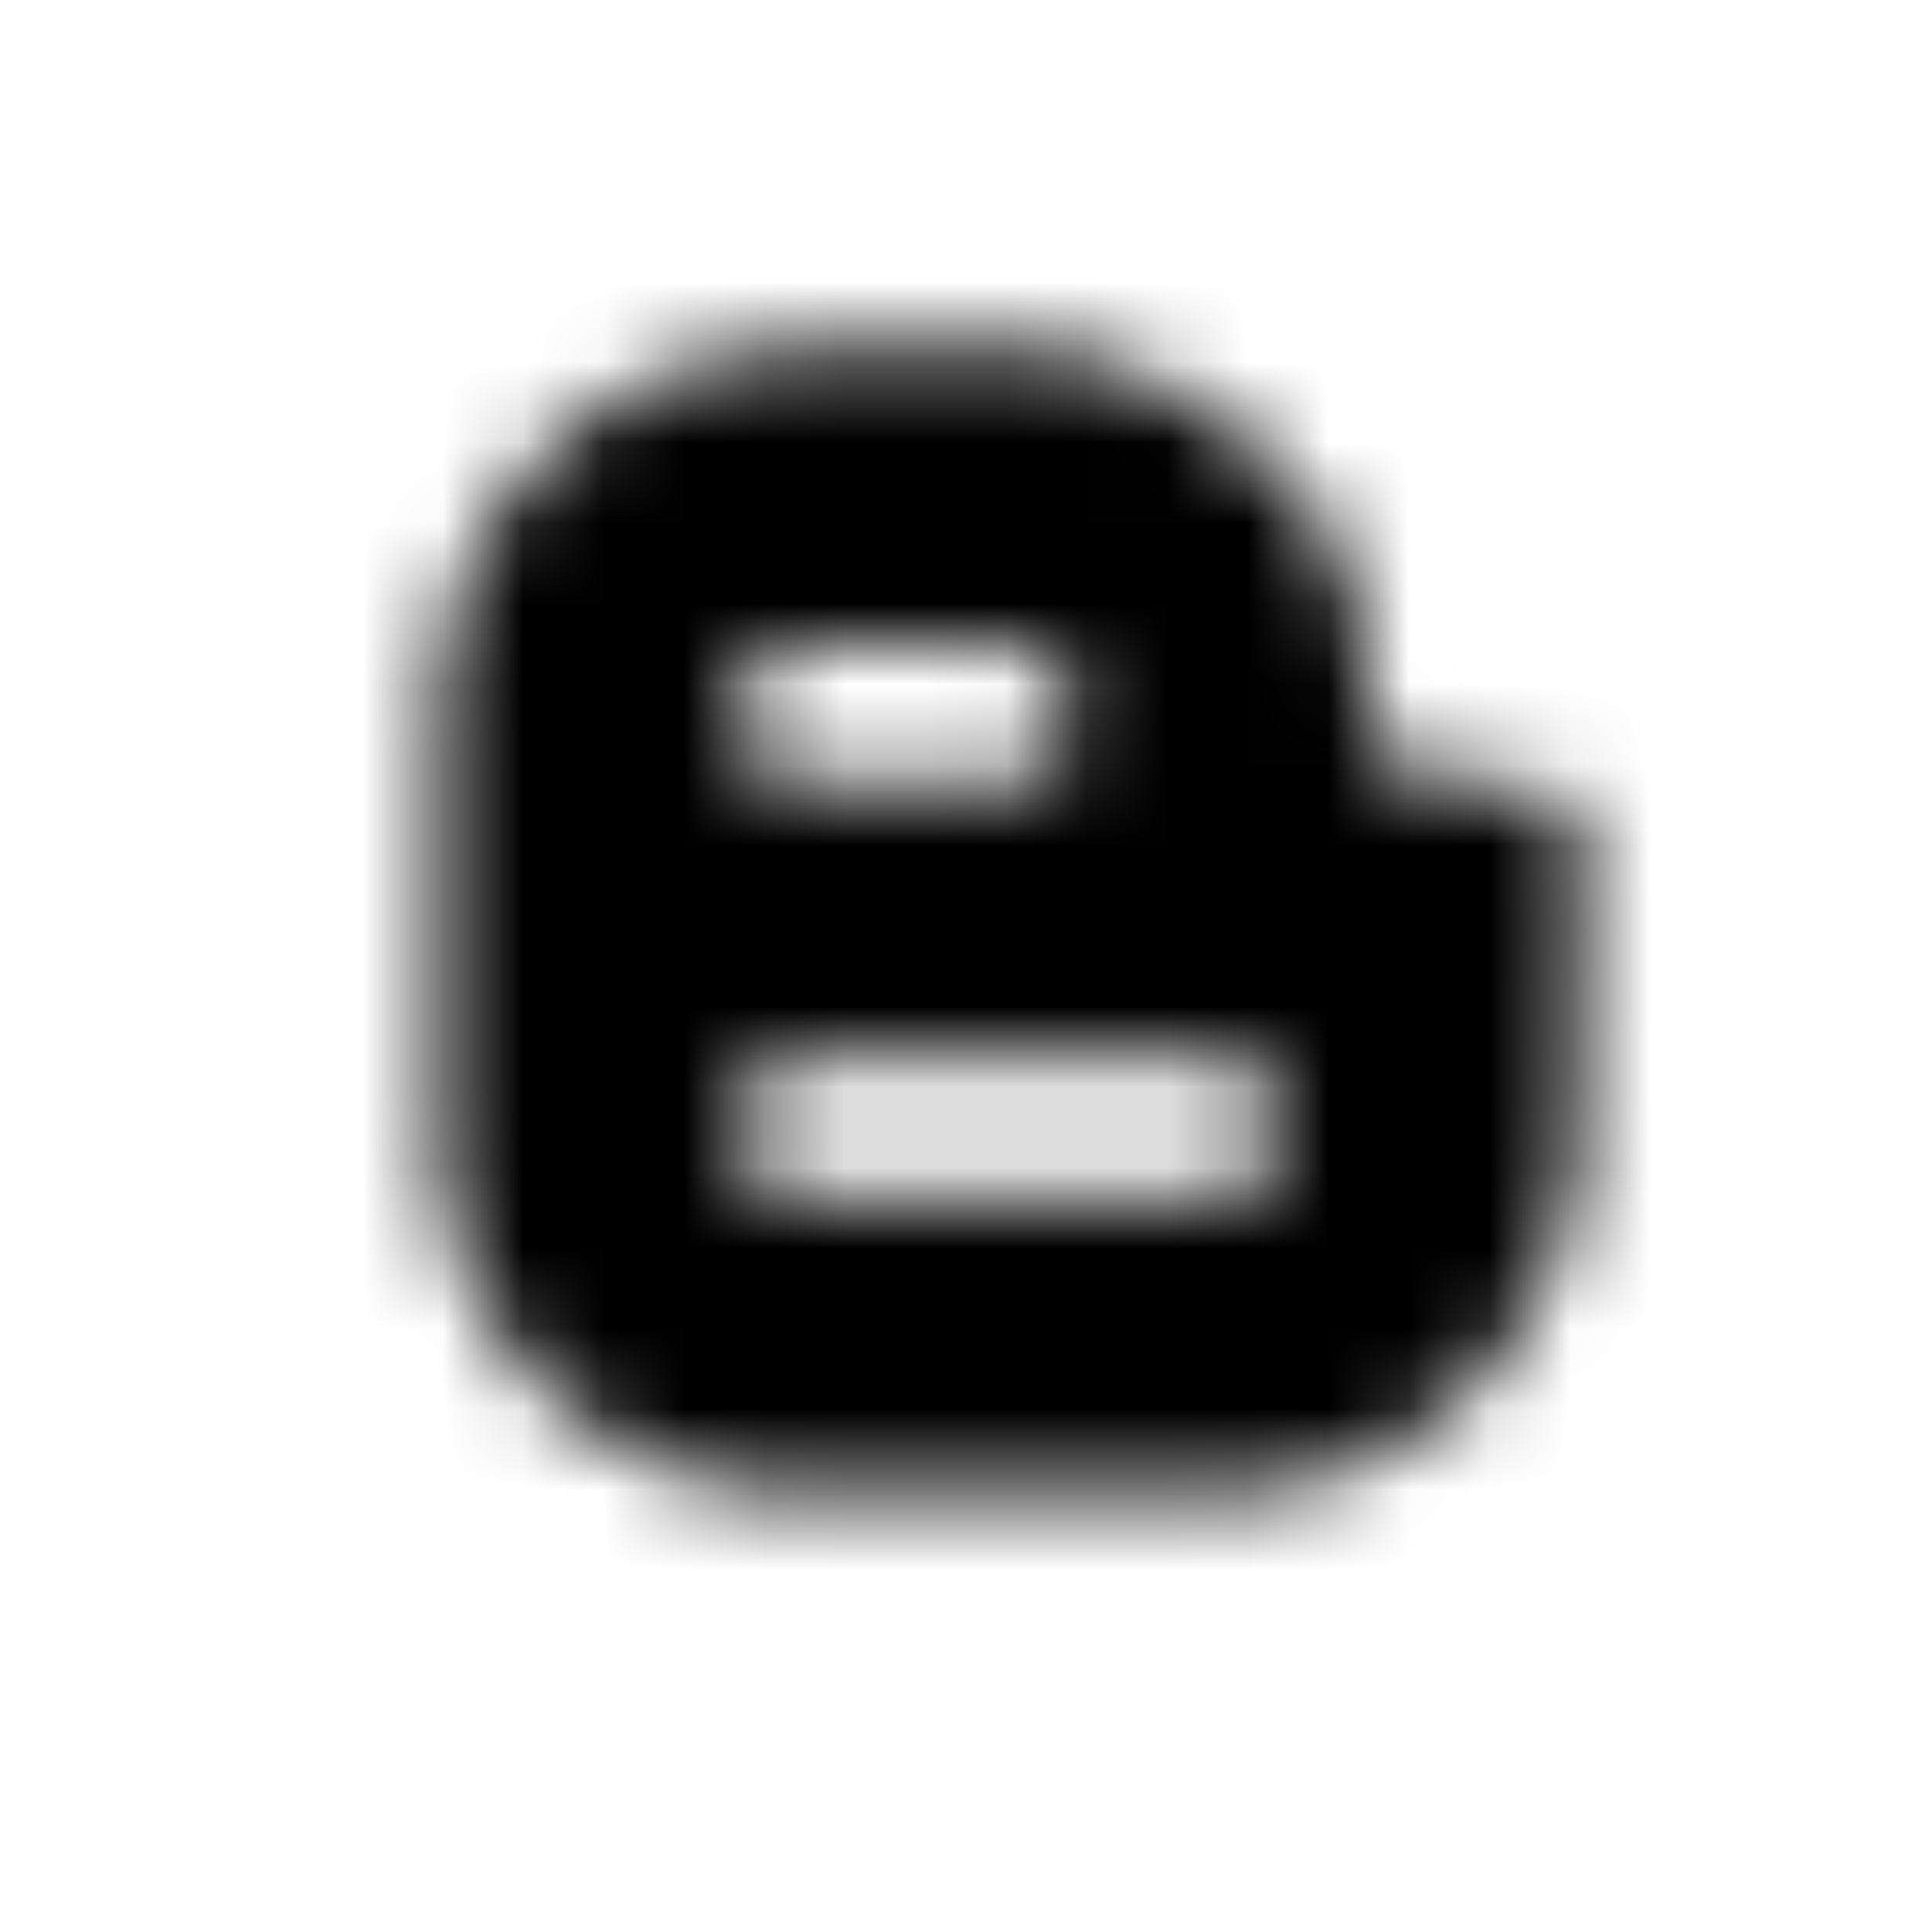 <svg xmlns="http://www.w3.org/2000/svg" xmlns:xlink="http://www.w3.org/1999/xlink" width="24" height="24" viewBox="0 0 24 24">
    <defs>
        <path id="a" d="M14.474 6.006l-.2-.156c-.26-.204-1.581.015-1.94-.307-.25-.233-.29-.65-.367-1.212-.141-1.095-.231-1.152-.402-1.522C10.94 1.492 9.253.502 8.09.364H4.95C2.476.364.455 2.382.455 4.847v5.226c0 2.46 2.021 4.473 4.495 4.473h5.164c2.473 0 4.48-2.014 4.494-4.473l.028-3.62-.042-.199-.12-.248zm-9.467-1.98H7.5c.475 0 .86.384.86.854a.861.861 0 0 1-.86.857H5.007a.863.863 0 0 1-.862-.857.86.86 0 0 1 .862-.854zm5.063 6.834H5.007a.863.863 0 0 1-.862-.854c0-.468.385-.852.862-.852h5.063c.47 0 .857.384.857.852a.863.863 0 0 1-.857.854z"/>
    </defs>
    <g fill="none" fill-rule="evenodd" transform="translate(5 4)">
        <mask id="b" fill="#fff">
            <use xlink:href="#a"/>
        </mask>
        <g fill="#000" mask="url(#b)">
            <path d="M-5-4h24v24H-5z"/>
        </g>
    </g>
</svg>
